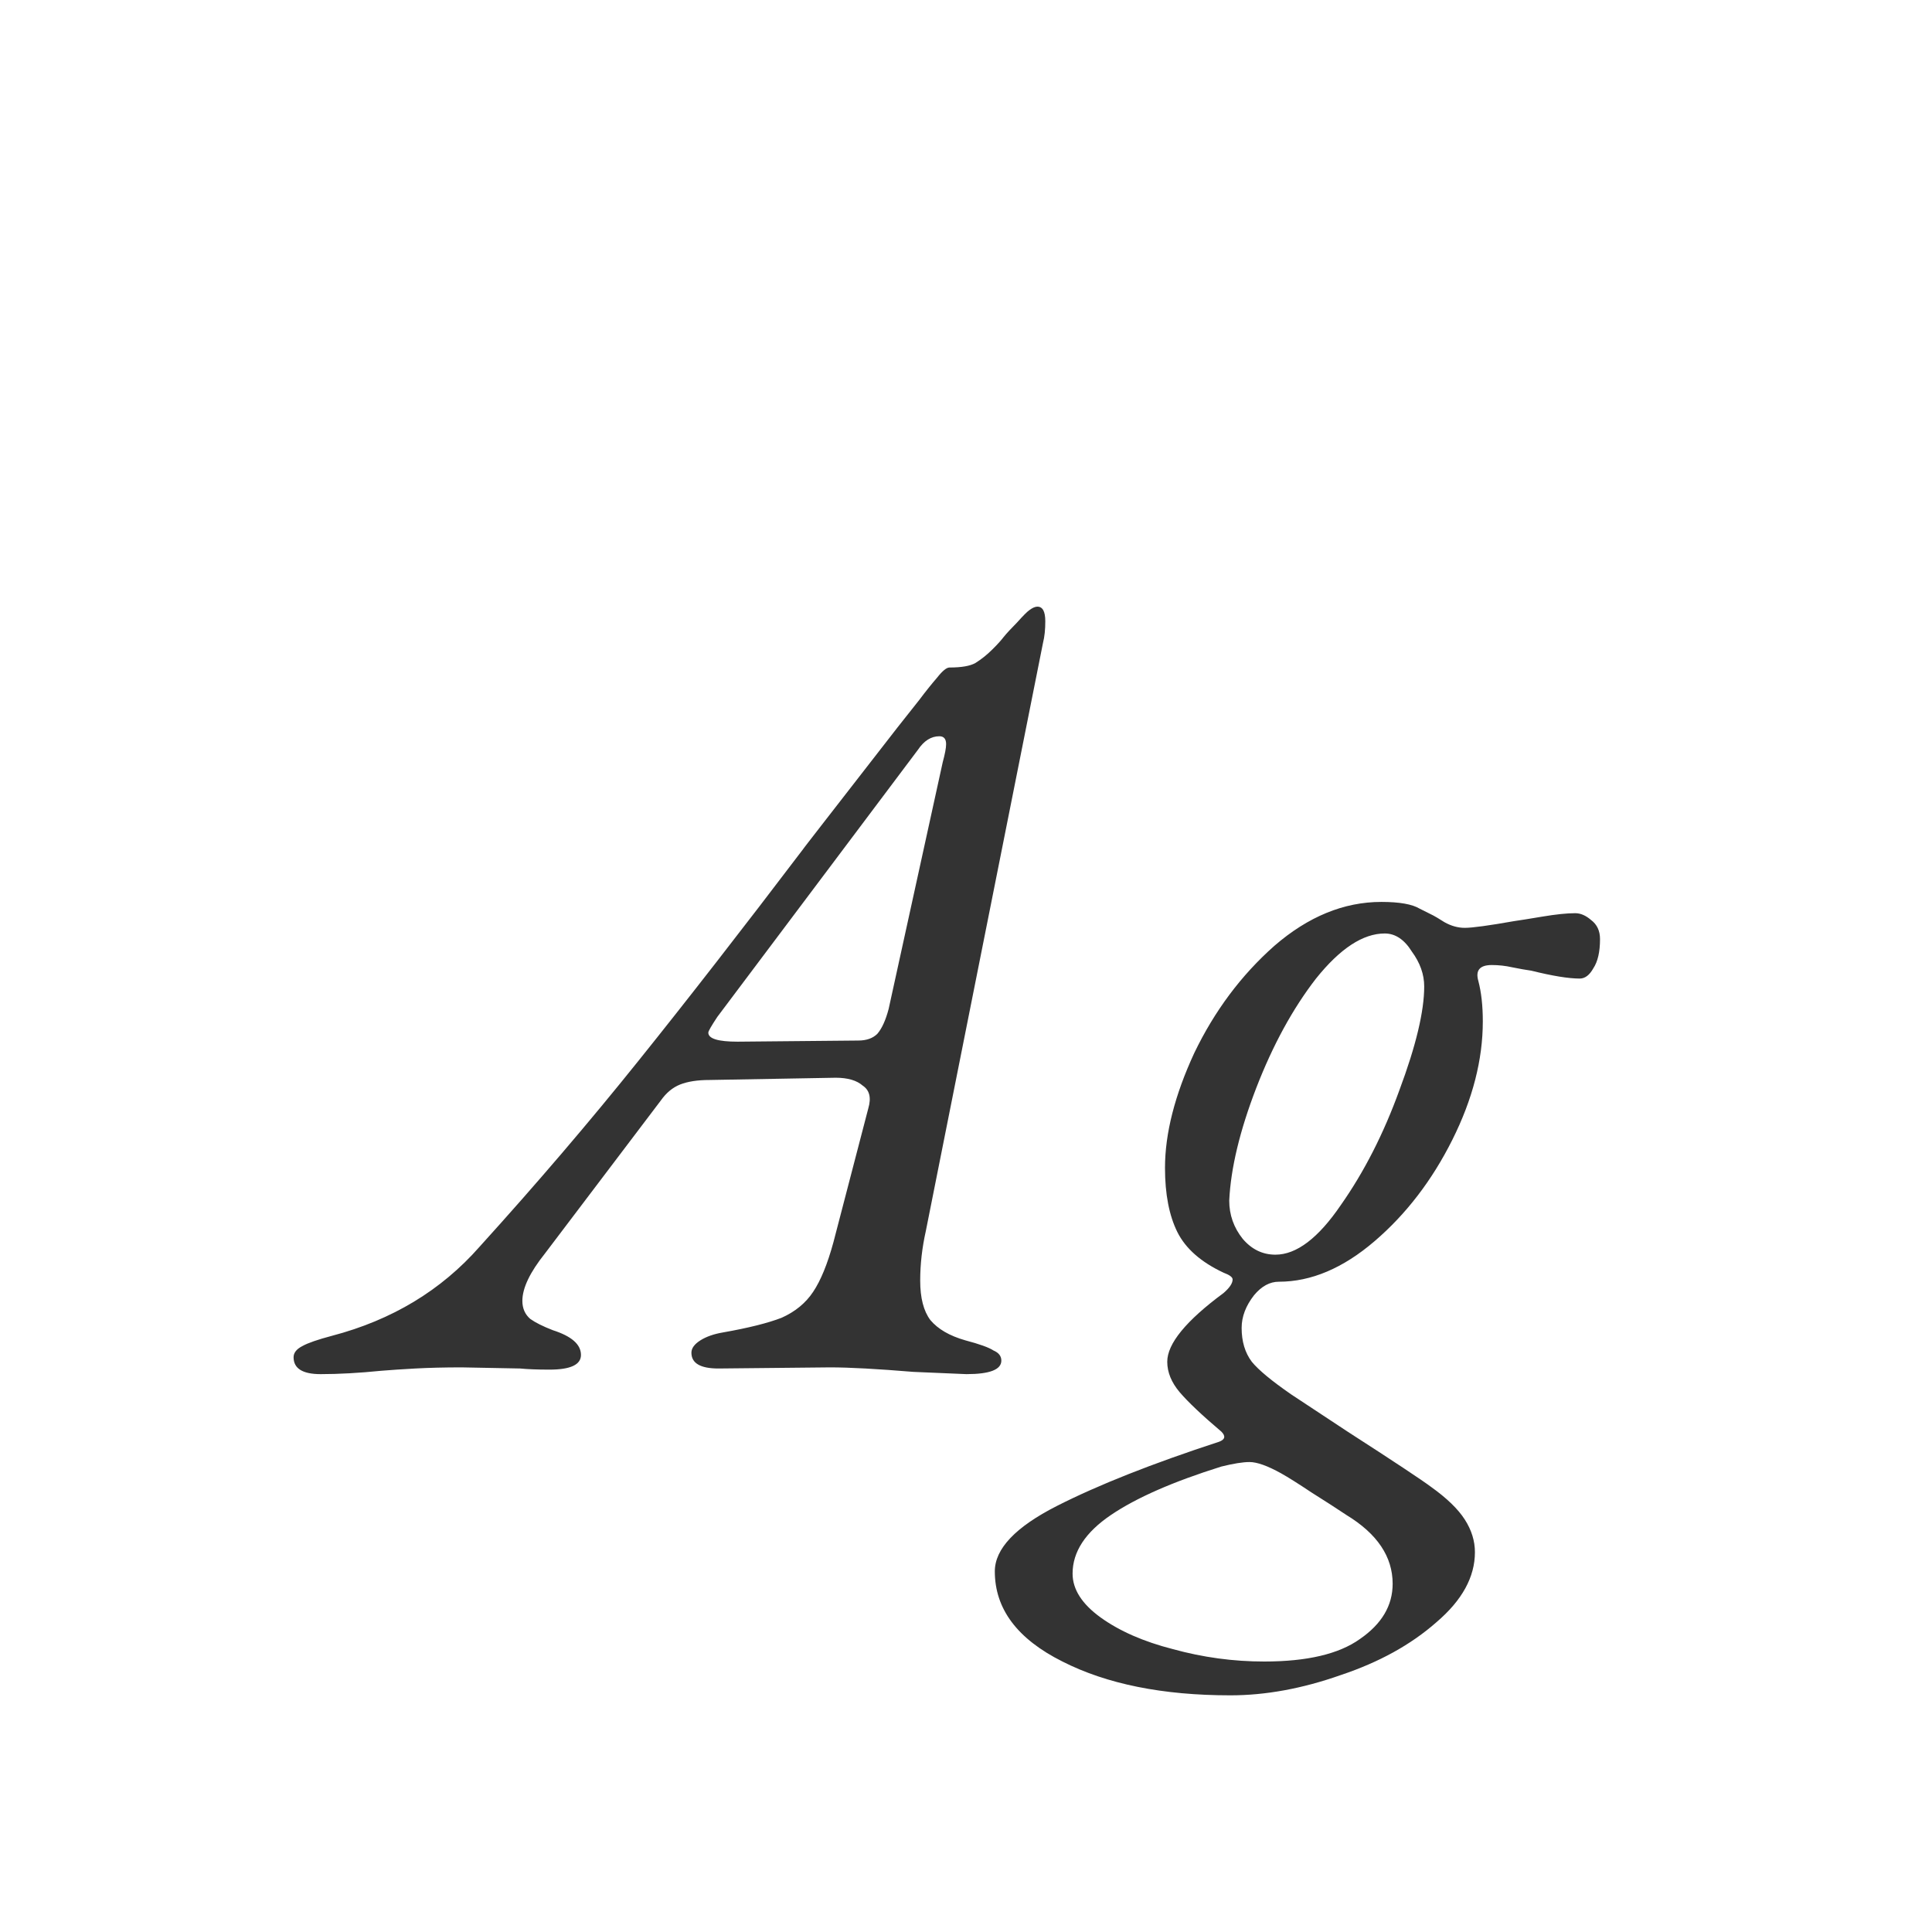 <svg width="24" height="24" viewBox="0 0 24 24" fill="none" xmlns="http://www.w3.org/2000/svg">
<path d="M3.983 17.07C3.759 17.07 3.647 17 3.647 16.86C3.647 16.804 3.685 16.757 3.759 16.72C3.825 16.683 3.946 16.641 4.123 16.594C4.87 16.398 5.481 16.029 5.957 15.488C6.667 14.704 7.325 13.934 7.931 13.178C8.538 12.422 9.224 11.54 9.989 10.532C9.915 10.625 10.302 10.126 11.151 9.034L11.417 8.698C11.501 8.586 11.576 8.493 11.641 8.418C11.707 8.334 11.758 8.292 11.795 8.292C11.945 8.292 12.052 8.273 12.117 8.236C12.192 8.189 12.262 8.133 12.327 8.068C12.393 8.003 12.439 7.951 12.467 7.914C12.505 7.867 12.561 7.807 12.635 7.732C12.71 7.648 12.761 7.597 12.789 7.578C12.827 7.55 12.859 7.536 12.887 7.536C12.953 7.536 12.985 7.597 12.985 7.718C12.985 7.821 12.976 7.909 12.957 7.984L11.501 15.292C11.455 15.497 11.431 15.703 11.431 15.908C11.431 16.123 11.473 16.286 11.557 16.398C11.651 16.51 11.795 16.594 11.991 16.65C12.169 16.697 12.285 16.739 12.341 16.776C12.407 16.804 12.439 16.846 12.439 16.902C12.439 17.014 12.295 17.07 12.005 17.07L11.347 17.042C10.899 17.005 10.554 16.986 10.311 16.986L8.925 17C8.701 17 8.589 16.935 8.589 16.804C8.589 16.748 8.627 16.697 8.701 16.65C8.776 16.603 8.869 16.571 8.981 16.552C9.299 16.496 9.541 16.435 9.709 16.37C9.877 16.295 10.008 16.188 10.101 16.048C10.195 15.908 10.279 15.703 10.353 15.432L10.787 13.766C10.825 13.635 10.801 13.542 10.717 13.486C10.643 13.421 10.531 13.388 10.381 13.388L8.813 13.416C8.664 13.416 8.543 13.435 8.449 13.472C8.356 13.509 8.277 13.575 8.211 13.668L6.769 15.572C6.583 15.805 6.489 16.001 6.489 16.16C6.489 16.253 6.522 16.328 6.587 16.384C6.653 16.431 6.746 16.477 6.867 16.524C7.101 16.599 7.217 16.701 7.217 16.832C7.217 16.953 7.087 17.014 6.825 17.014C6.676 17.014 6.555 17.009 6.461 17L5.733 16.986C5.519 16.986 5.327 16.991 5.159 17C4.991 17.009 4.851 17.019 4.739 17.028C4.459 17.056 4.207 17.07 3.983 17.07ZM10.661 12.926C10.764 12.926 10.843 12.898 10.899 12.842C10.955 12.777 11.002 12.674 11.039 12.534L11.711 9.468C11.739 9.365 11.753 9.291 11.753 9.244C11.753 9.179 11.725 9.146 11.669 9.146C11.567 9.146 11.478 9.202 11.403 9.314L8.911 12.632C8.837 12.744 8.799 12.809 8.799 12.828C8.799 12.903 8.921 12.94 9.163 12.94L10.661 12.926ZM15.284 21.06C14.444 21.06 13.749 20.92 13.198 20.64C12.638 20.36 12.358 19.987 12.358 19.52C12.358 19.24 12.615 18.969 13.128 18.708C13.642 18.447 14.313 18.181 15.144 17.91C15.219 17.882 15.228 17.84 15.172 17.784C14.93 17.579 14.757 17.415 14.654 17.294C14.552 17.173 14.5 17.047 14.5 16.916C14.5 16.692 14.733 16.407 15.2 16.062C15.275 15.997 15.312 15.941 15.312 15.894C15.312 15.866 15.275 15.838 15.2 15.81C14.92 15.679 14.729 15.511 14.626 15.306C14.524 15.101 14.472 14.835 14.472 14.508C14.472 14.079 14.594 13.603 14.836 13.08C15.088 12.557 15.419 12.114 15.83 11.75C16.25 11.386 16.694 11.204 17.16 11.204C17.384 11.204 17.543 11.232 17.636 11.288C17.73 11.335 17.785 11.363 17.804 11.372C17.823 11.381 17.869 11.409 17.944 11.456C18.028 11.503 18.112 11.526 18.196 11.526C18.29 11.526 18.495 11.498 18.812 11.442C18.878 11.433 18.994 11.414 19.162 11.386C19.33 11.358 19.465 11.344 19.568 11.344C19.634 11.344 19.699 11.372 19.764 11.428C19.839 11.484 19.876 11.563 19.876 11.666C19.876 11.825 19.848 11.946 19.792 12.03C19.745 12.114 19.689 12.156 19.624 12.156C19.484 12.156 19.284 12.123 19.022 12.058C18.957 12.049 18.878 12.035 18.784 12.016C18.7 11.997 18.616 11.988 18.532 11.988C18.383 11.988 18.327 12.053 18.364 12.184C18.401 12.324 18.42 12.492 18.42 12.688C18.42 13.164 18.294 13.654 18.042 14.158C17.79 14.662 17.468 15.082 17.076 15.418C16.684 15.754 16.288 15.922 15.886 15.922C15.774 15.922 15.671 15.978 15.578 16.09C15.476 16.221 15.424 16.356 15.424 16.496C15.424 16.664 15.466 16.804 15.55 16.916C15.634 17.019 15.797 17.154 16.04 17.322L16.74 17.784C17.319 18.157 17.664 18.386 17.776 18.47C17.972 18.61 18.112 18.745 18.196 18.876C18.28 19.007 18.322 19.142 18.322 19.282C18.322 19.59 18.163 19.879 17.846 20.15C17.529 20.43 17.132 20.649 16.656 20.808C16.18 20.976 15.723 21.06 15.284 21.06ZM15.844 15.586C16.105 15.586 16.376 15.381 16.656 14.97C16.945 14.559 17.188 14.083 17.384 13.542C17.59 12.991 17.692 12.562 17.692 12.254C17.692 12.105 17.641 11.96 17.538 11.82C17.445 11.671 17.333 11.596 17.202 11.596C16.931 11.596 16.647 11.783 16.348 12.156C16.059 12.529 15.812 12.982 15.606 13.514C15.401 14.046 15.289 14.513 15.27 14.914C15.27 15.091 15.326 15.25 15.438 15.39C15.55 15.521 15.685 15.586 15.844 15.586ZM15.704 20.64C16.236 20.64 16.633 20.547 16.894 20.36C17.165 20.173 17.3 19.945 17.3 19.674C17.3 19.338 17.109 19.053 16.726 18.82C16.614 18.745 16.47 18.652 16.292 18.54C16.124 18.428 15.998 18.349 15.914 18.302C15.746 18.209 15.616 18.162 15.522 18.162C15.438 18.162 15.322 18.181 15.172 18.218C14.575 18.405 14.117 18.605 13.8 18.82C13.483 19.035 13.324 19.277 13.324 19.548C13.324 19.744 13.441 19.926 13.674 20.094C13.908 20.262 14.206 20.393 14.57 20.486C14.944 20.589 15.322 20.64 15.704 20.64Z" fill="#333333"/>
</svg>
